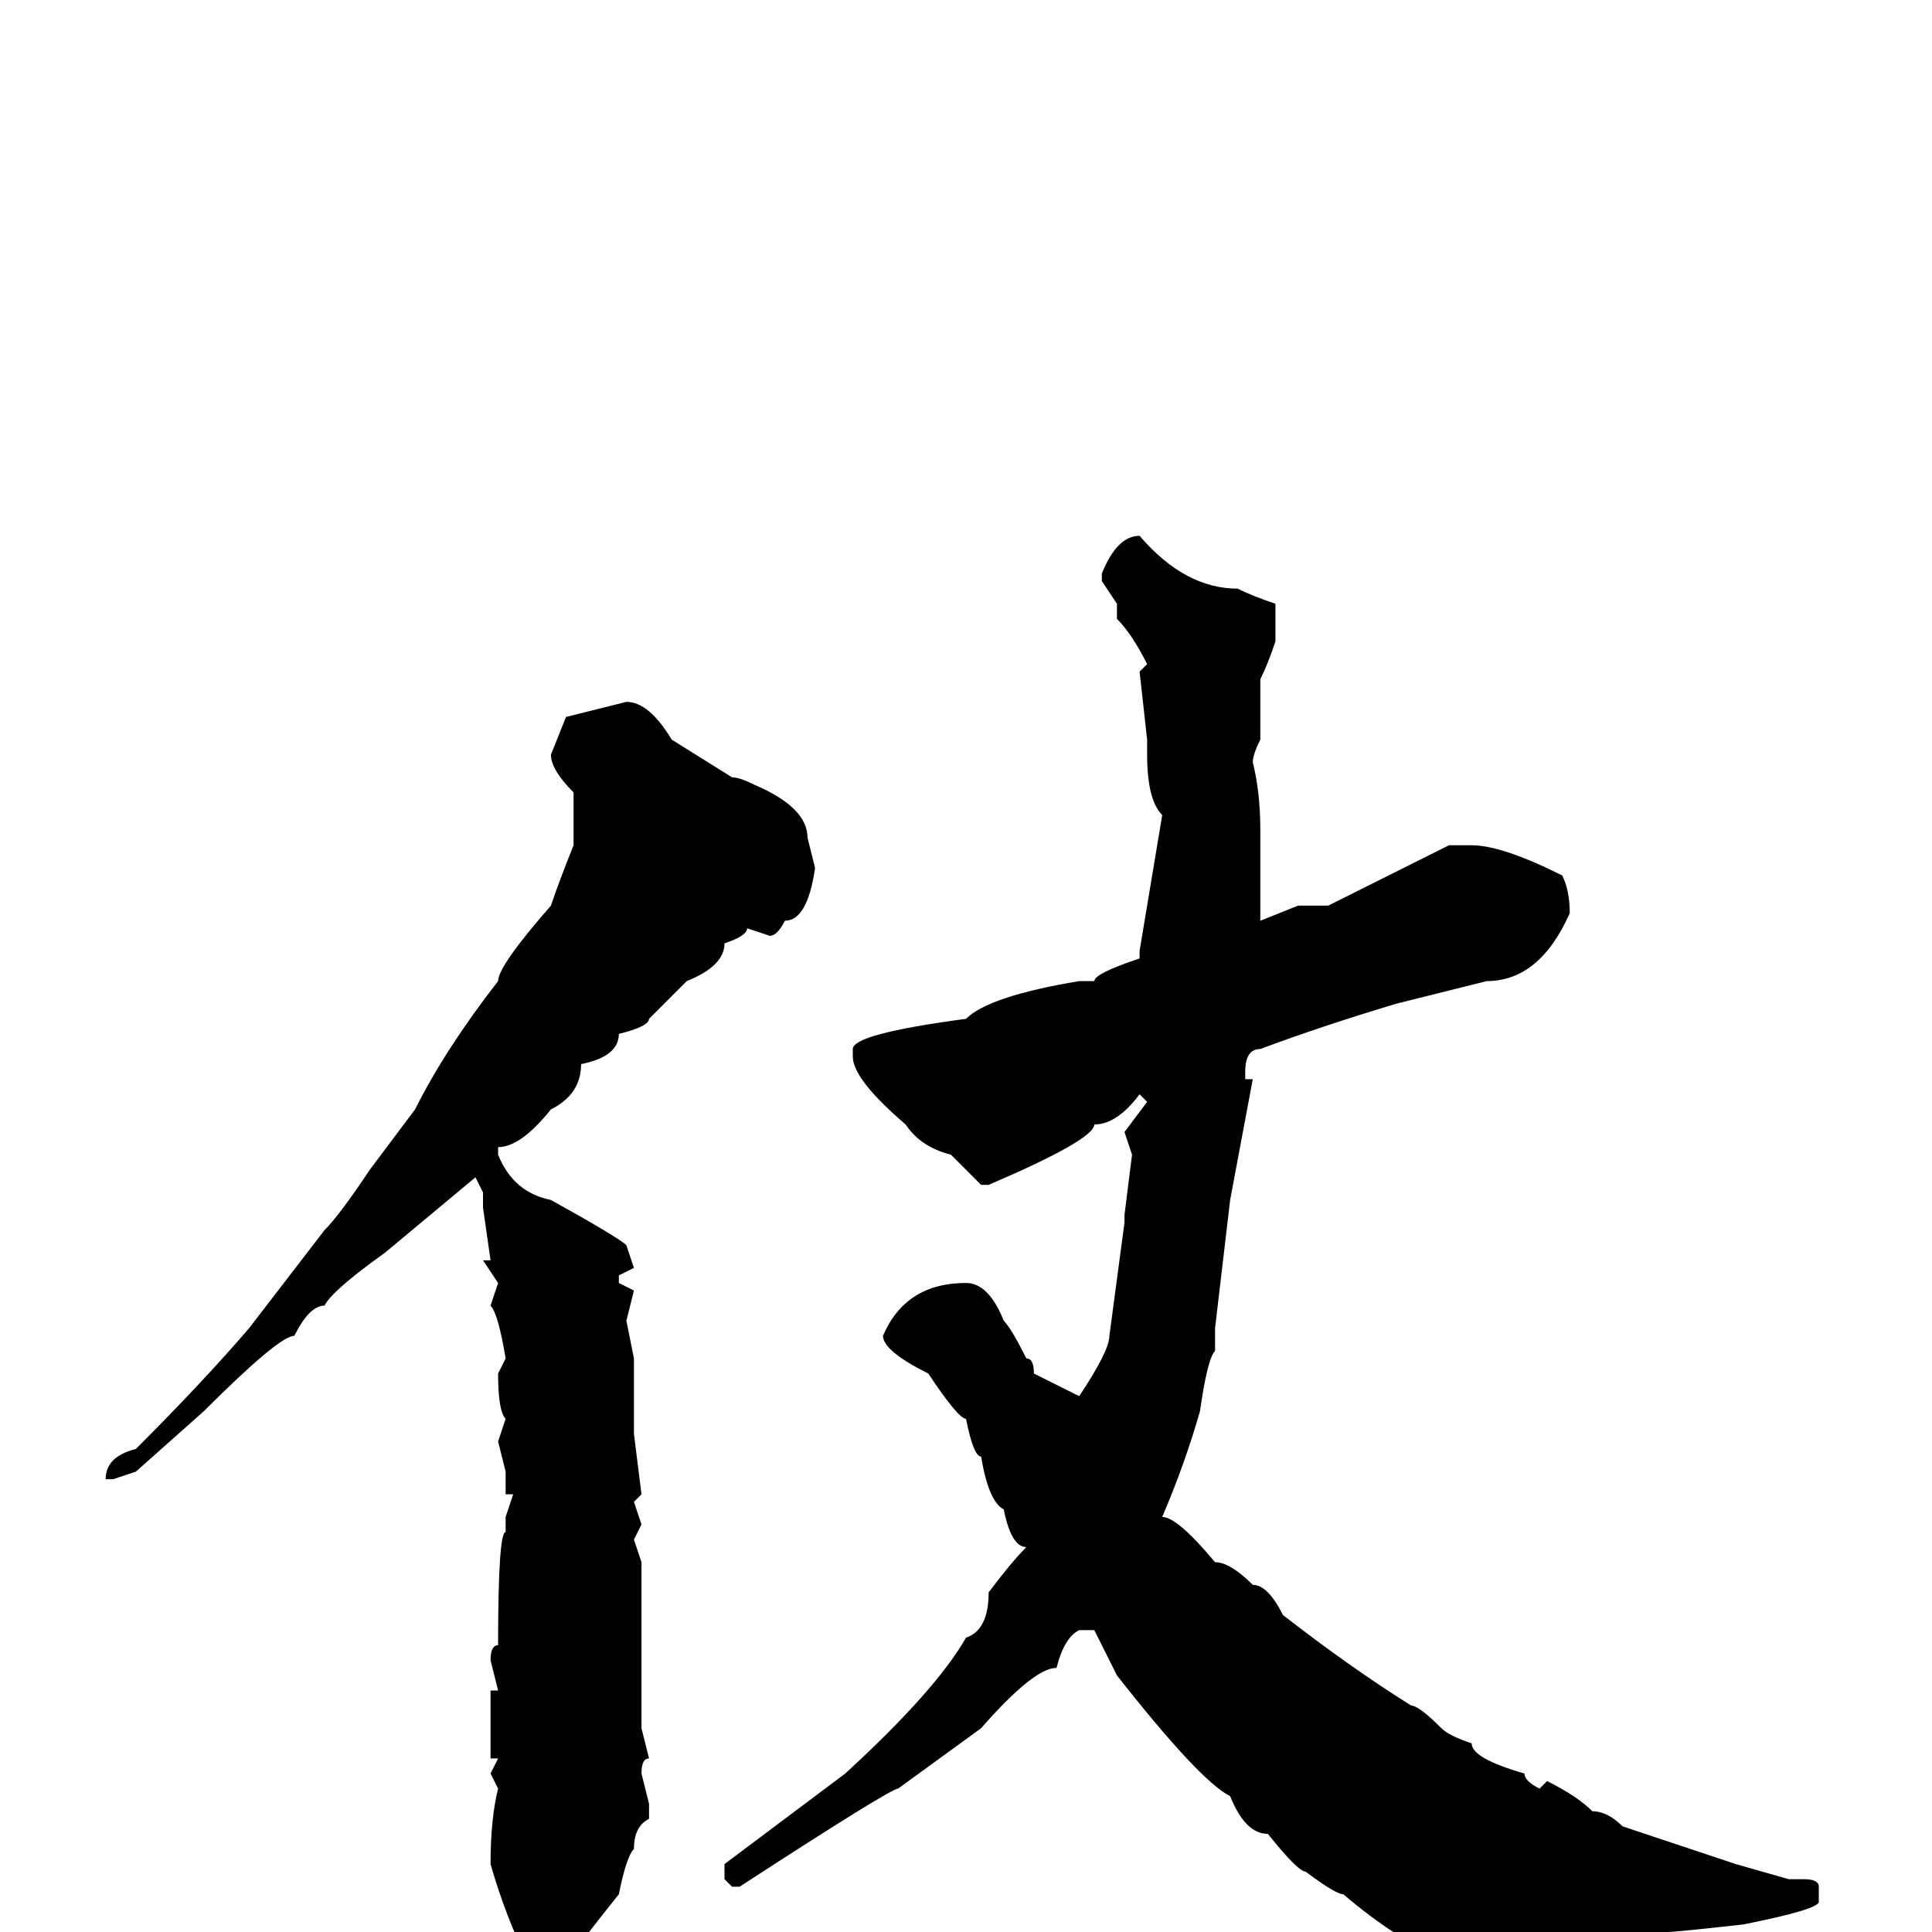 <svg xmlns="http://www.w3.org/2000/svg" viewBox="0 -256 256 256">
	<path fill="#000000" d="M151 -185Q157 -178 164 -178Q166 -177 169 -176V-171Q168 -168 167 -166V-158Q166 -156 166 -155Q167 -151 167 -146V-145V-140V-135V-134L172 -136H176L192 -144H194H195Q199 -144 207 -140Q208 -138 208 -135Q204 -126 197 -126L185 -123Q175 -120 167 -117Q165 -117 165 -114V-113H166L163 -97L161 -80V-77Q160 -76 159 -69Q157 -62 154 -55Q156 -55 161 -49Q163 -49 166 -46Q168 -46 170 -42Q179 -35 187 -30Q188 -30 191 -27Q192 -26 195 -25Q195 -23 202 -21Q202 -20 204 -19L205 -20Q209 -18 211 -16Q213 -16 215 -14L230 -9L237 -7H239Q241 -7 241 -6V-4Q241 -3 231 -1Q222 0 221 0Q208 5 206 6Q203 9 201 9Q196 9 192 4Q185 1 178 -5Q177 -5 173 -8Q172 -8 168 -13Q165 -13 163 -18Q159 -20 148 -34L145 -40H143Q141 -39 140 -35Q137 -35 130 -27L119 -19Q118 -19 98 -6H97L96 -7V-9L112 -21Q124 -32 128 -39Q131 -40 131 -45Q134 -49 136 -51Q134 -51 133 -56Q131 -57 130 -63Q129 -63 128 -68Q127 -68 123 -74Q117 -77 117 -79Q120 -86 128 -86Q131 -86 133 -81Q134 -80 136 -76Q137 -76 137 -74L143 -71Q147 -77 147 -79L149 -94V-95L150 -103L149 -106L152 -110L151 -111Q148 -107 145 -107Q145 -105 131 -99H130L126 -103Q122 -104 120 -107Q113 -113 113 -116V-117Q113 -119 128 -121Q131 -124 143 -126H144H145Q145 -127 151 -129V-130L154 -148Q152 -150 152 -156V-158L151 -167L152 -168Q150 -172 148 -174V-176L146 -179V-180Q148 -185 151 -185ZM83 -163Q86 -163 89 -158L97 -153Q98 -153 100 -152Q107 -149 107 -145L108 -141Q107 -134 104 -134Q103 -132 102 -132L99 -133Q99 -132 96 -131Q96 -128 91 -126L86 -121Q86 -120 82 -119Q82 -116 77 -115Q77 -111 73 -109Q69 -104 66 -104V-103Q68 -98 73 -97Q82 -92 83 -91L84 -88L82 -87V-86L84 -85L83 -81L84 -76V-71V-68V-66L85 -58L84 -57L85 -54L84 -52L85 -49V-44V-39V-37V-32V-28V-27L86 -23Q85 -23 85 -21L86 -17V-15Q84 -14 84 -11Q83 -10 82 -5Q78 0 75 4Q75 6 73 6H71L70 5V4Q67 -2 65 -9Q65 -15 66 -19L65 -21L66 -23H65V-25V-32H66L65 -36Q65 -38 66 -38Q66 -53 67 -53V-55L68 -58H67V-61L66 -65L67 -68Q66 -69 66 -74L67 -76Q66 -82 65 -83L66 -86L64 -89H65L64 -96V-98L63 -100L51 -90Q44 -85 43 -83Q41 -83 39 -79Q37 -79 27 -69L18 -61L15 -60H14Q14 -63 18 -64Q27 -73 33 -80L43 -93Q45 -95 49 -101L55 -109Q59 -117 66 -126Q66 -128 73 -136Q74 -139 76 -144V-151Q73 -154 73 -156L75 -161Z"/>
</svg>